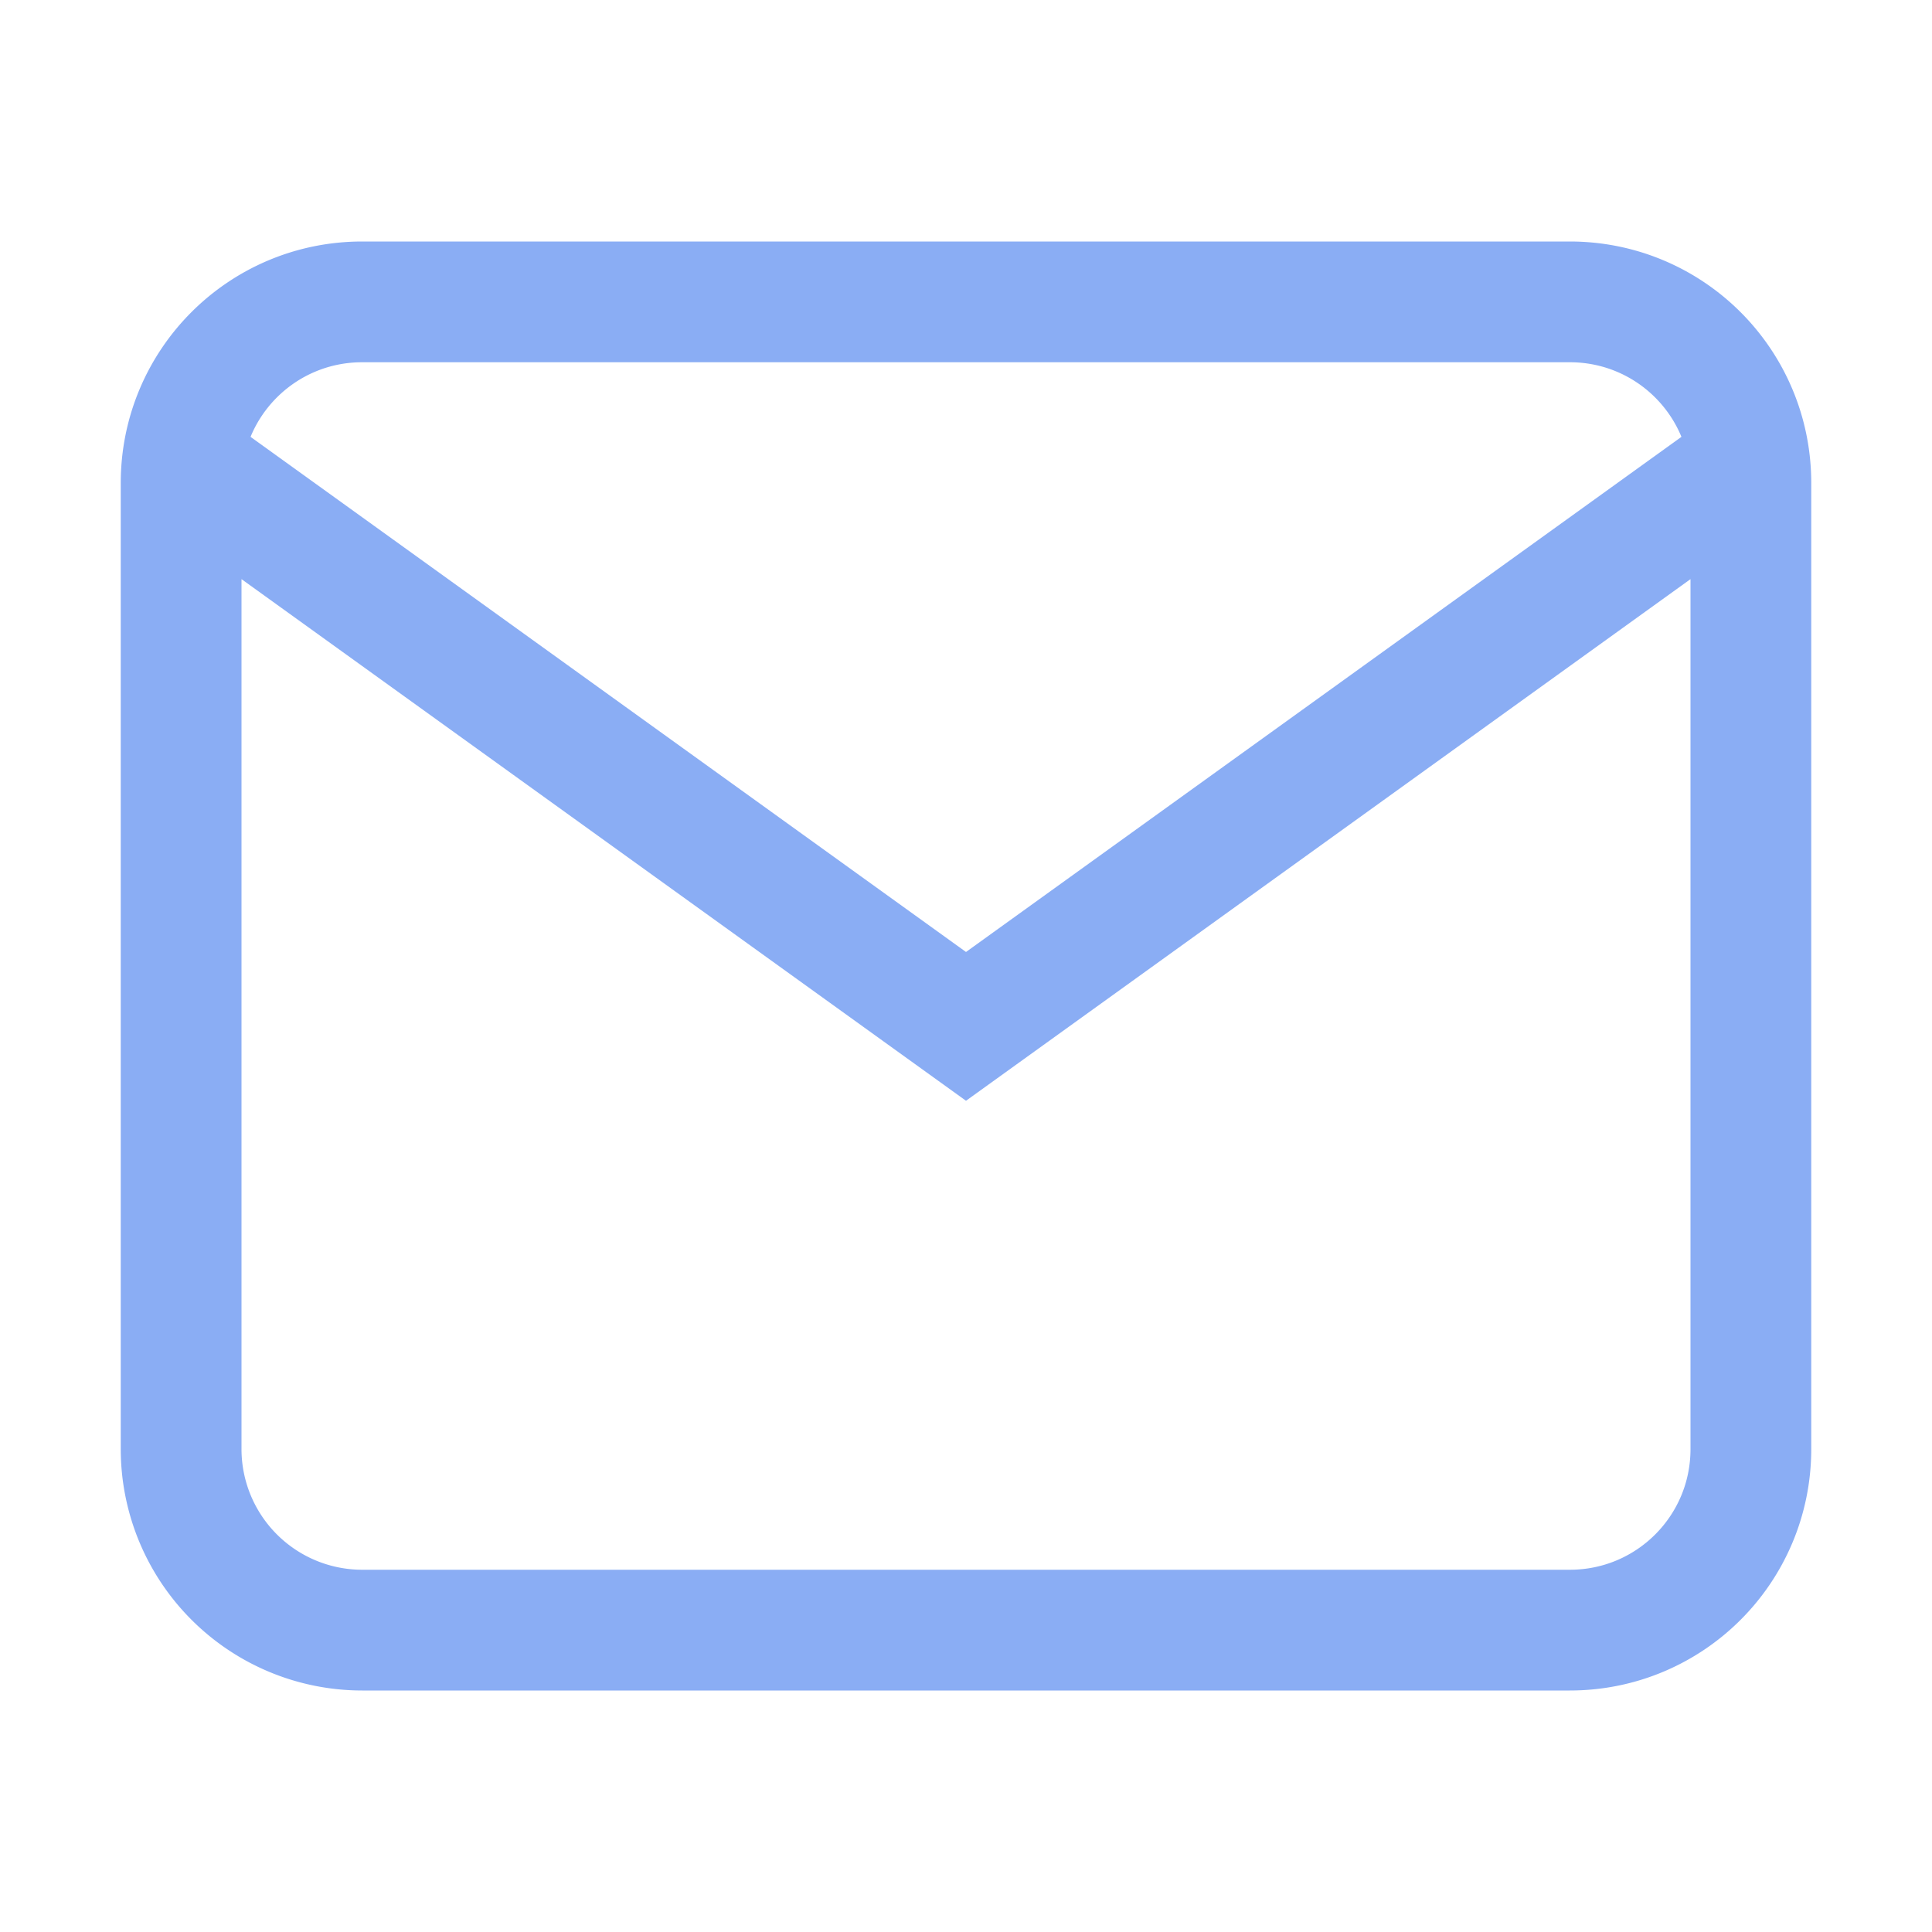 <svg xmlns="http://www.w3.org/2000/svg" width="16" height="16"><path fill="none" fill-rule="evenodd" stroke="#8aadf4" d="M3 2.5h10c.83 0 1.5.67 1.5 1.5v8c0 .83-.67 1.5-1.5 1.5H3A1.5 1.5 0 0 1 1.5 12V4c0-.83.67-1.5 1.5-1.5ZM1.75 4 8 8.5 14.25 4"/></svg>